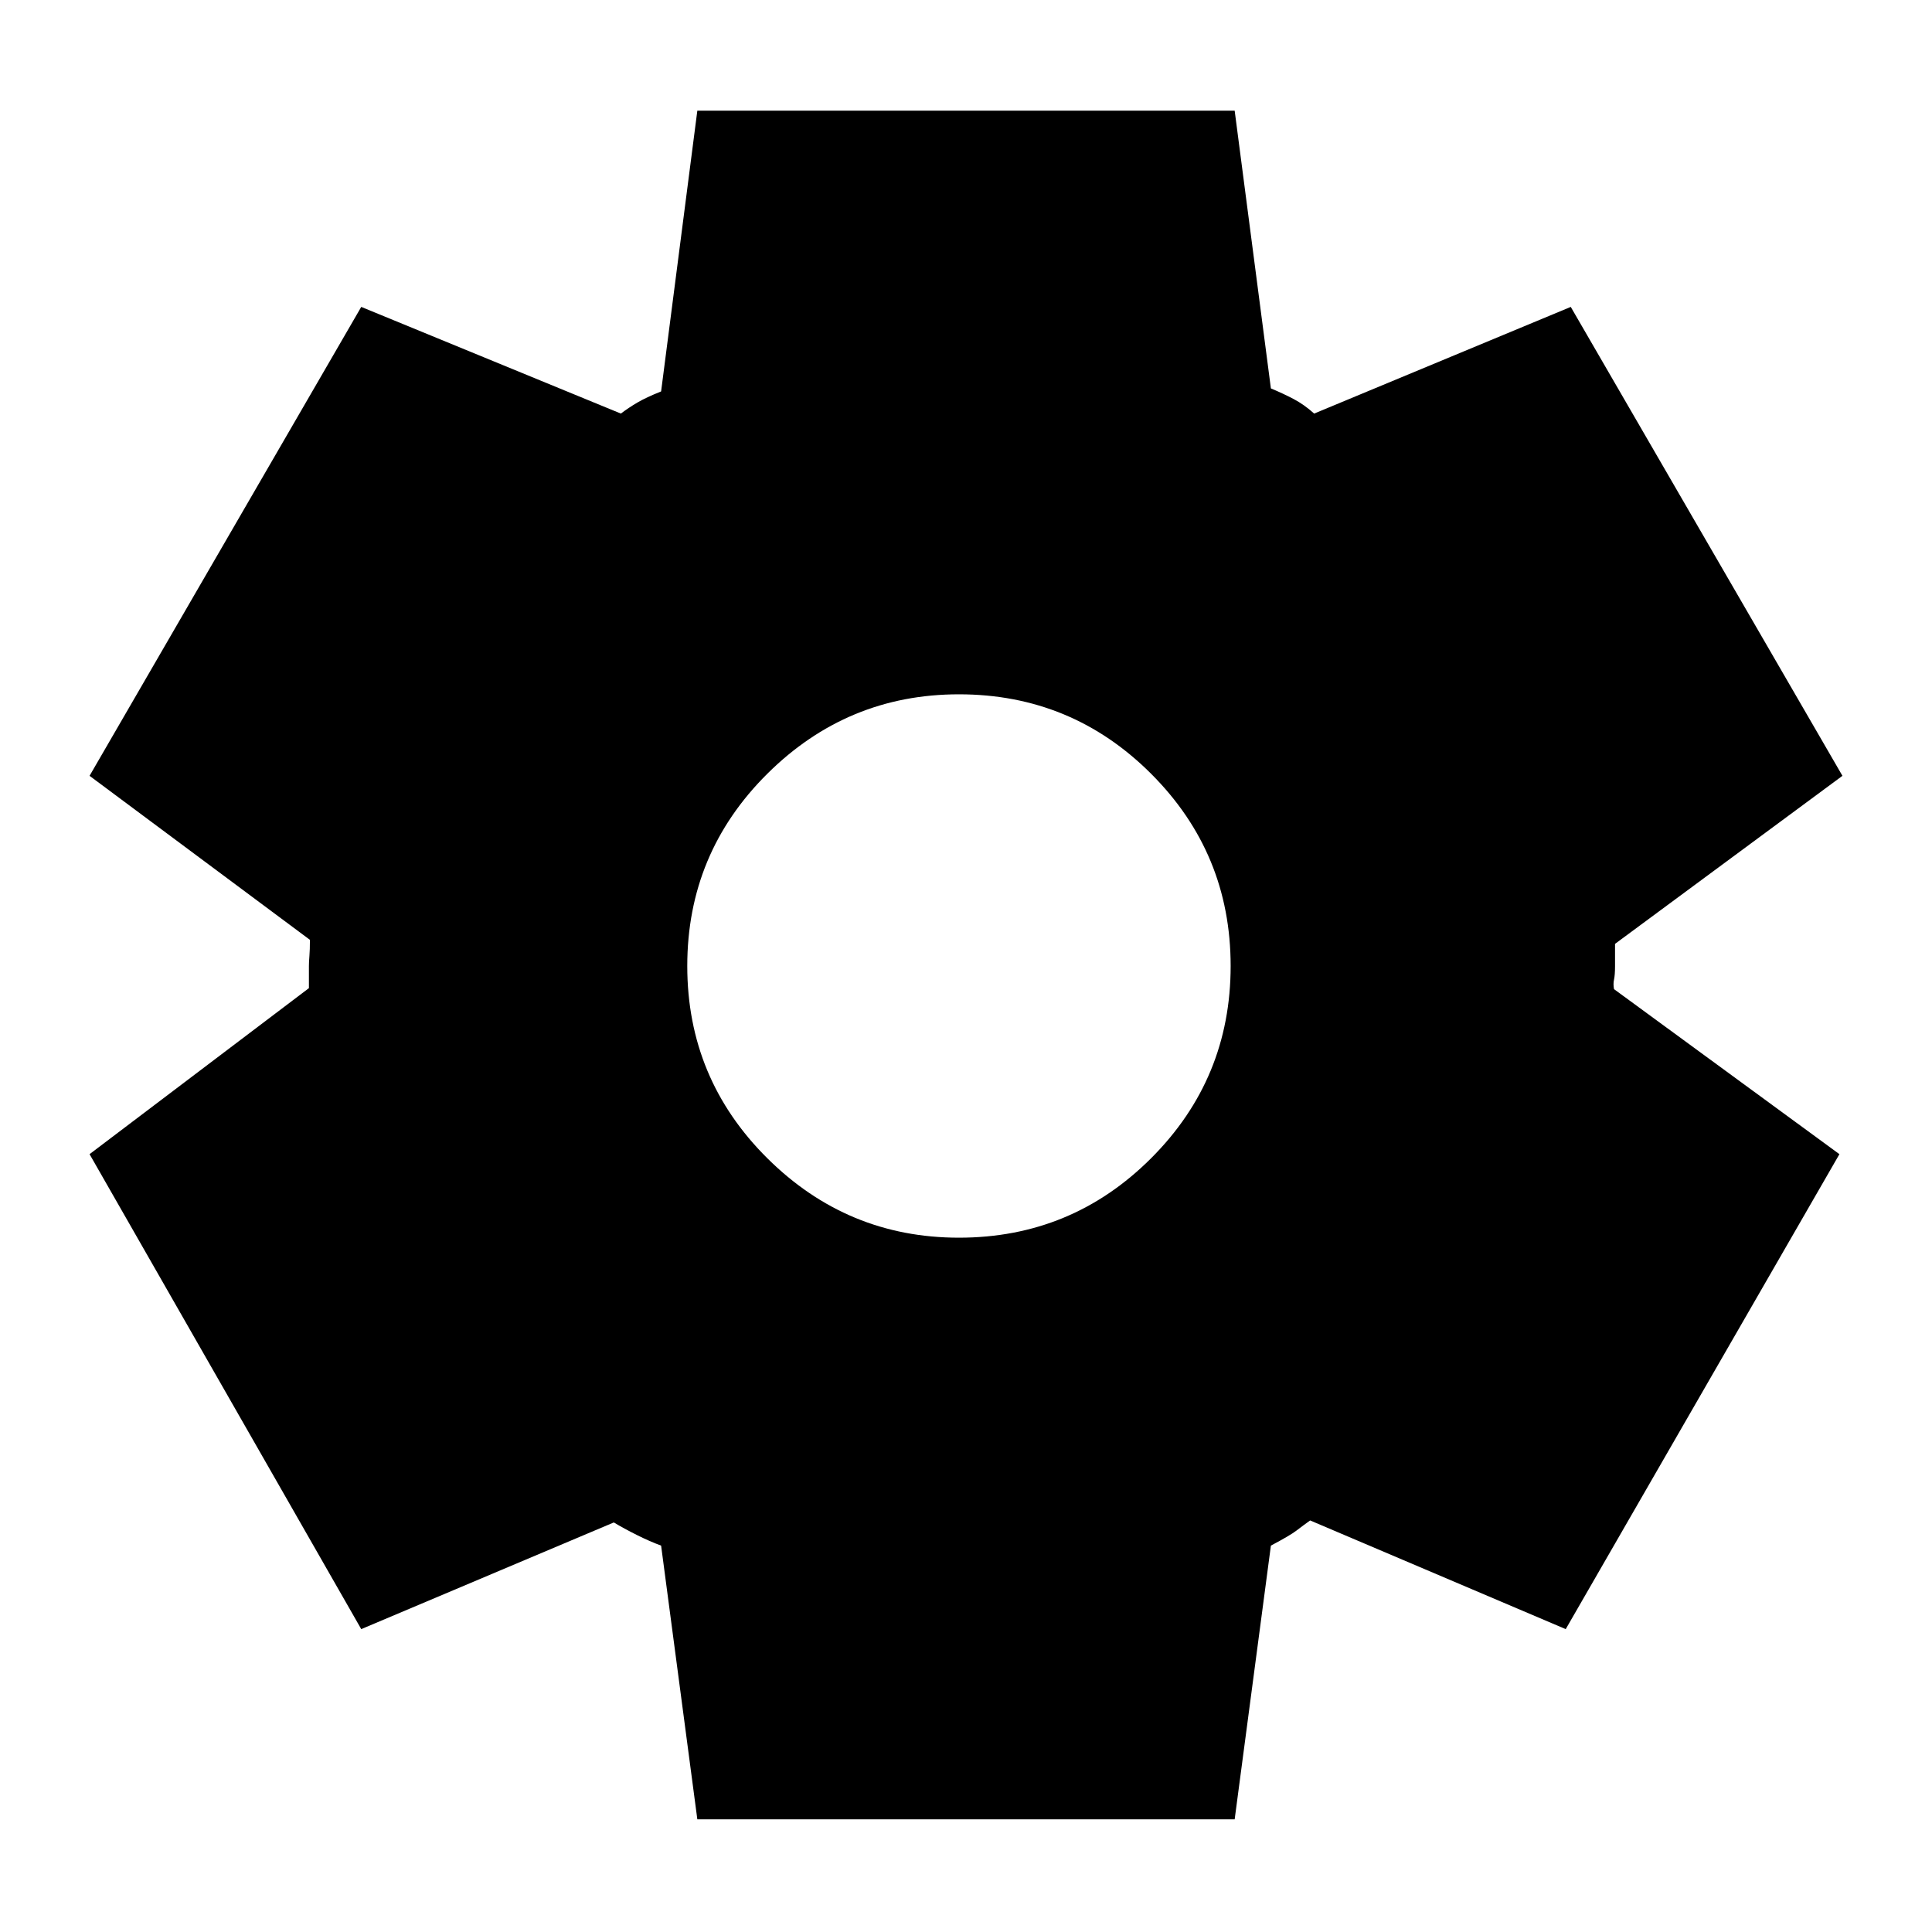 <svg xmlns="http://www.w3.org/2000/svg" height="24" viewBox="0 -960 960 960" width="24"><path d="m346.5-56-18-136q-5.5-2-12-5.25T305-203.5l-125.5 53-135-236 109-82.5v-11q0-2 .25-5t.25-8L44.5-574.5l135-233 129 53q4-3 8.25-5.5t11.75-5.5l18-139.5h267l18 138q6 2.5 11.25 5.25T653-754.5l127.5-53 135 233-113 83.5v11q0 4.5-.5 6.75t0 4.75l112 82-136 236-127-54q-3.5 2.5-6.75 5T631.5-192l-18 136h-267Zm130-289q56 0 95.5-39.5t39.5-95.5q0-56-39.5-95.5T476.5-615q-55.5 0-95.25 39.5T341.5-480q0 56 39.75 95.5T476.5-345Z"/></svg>